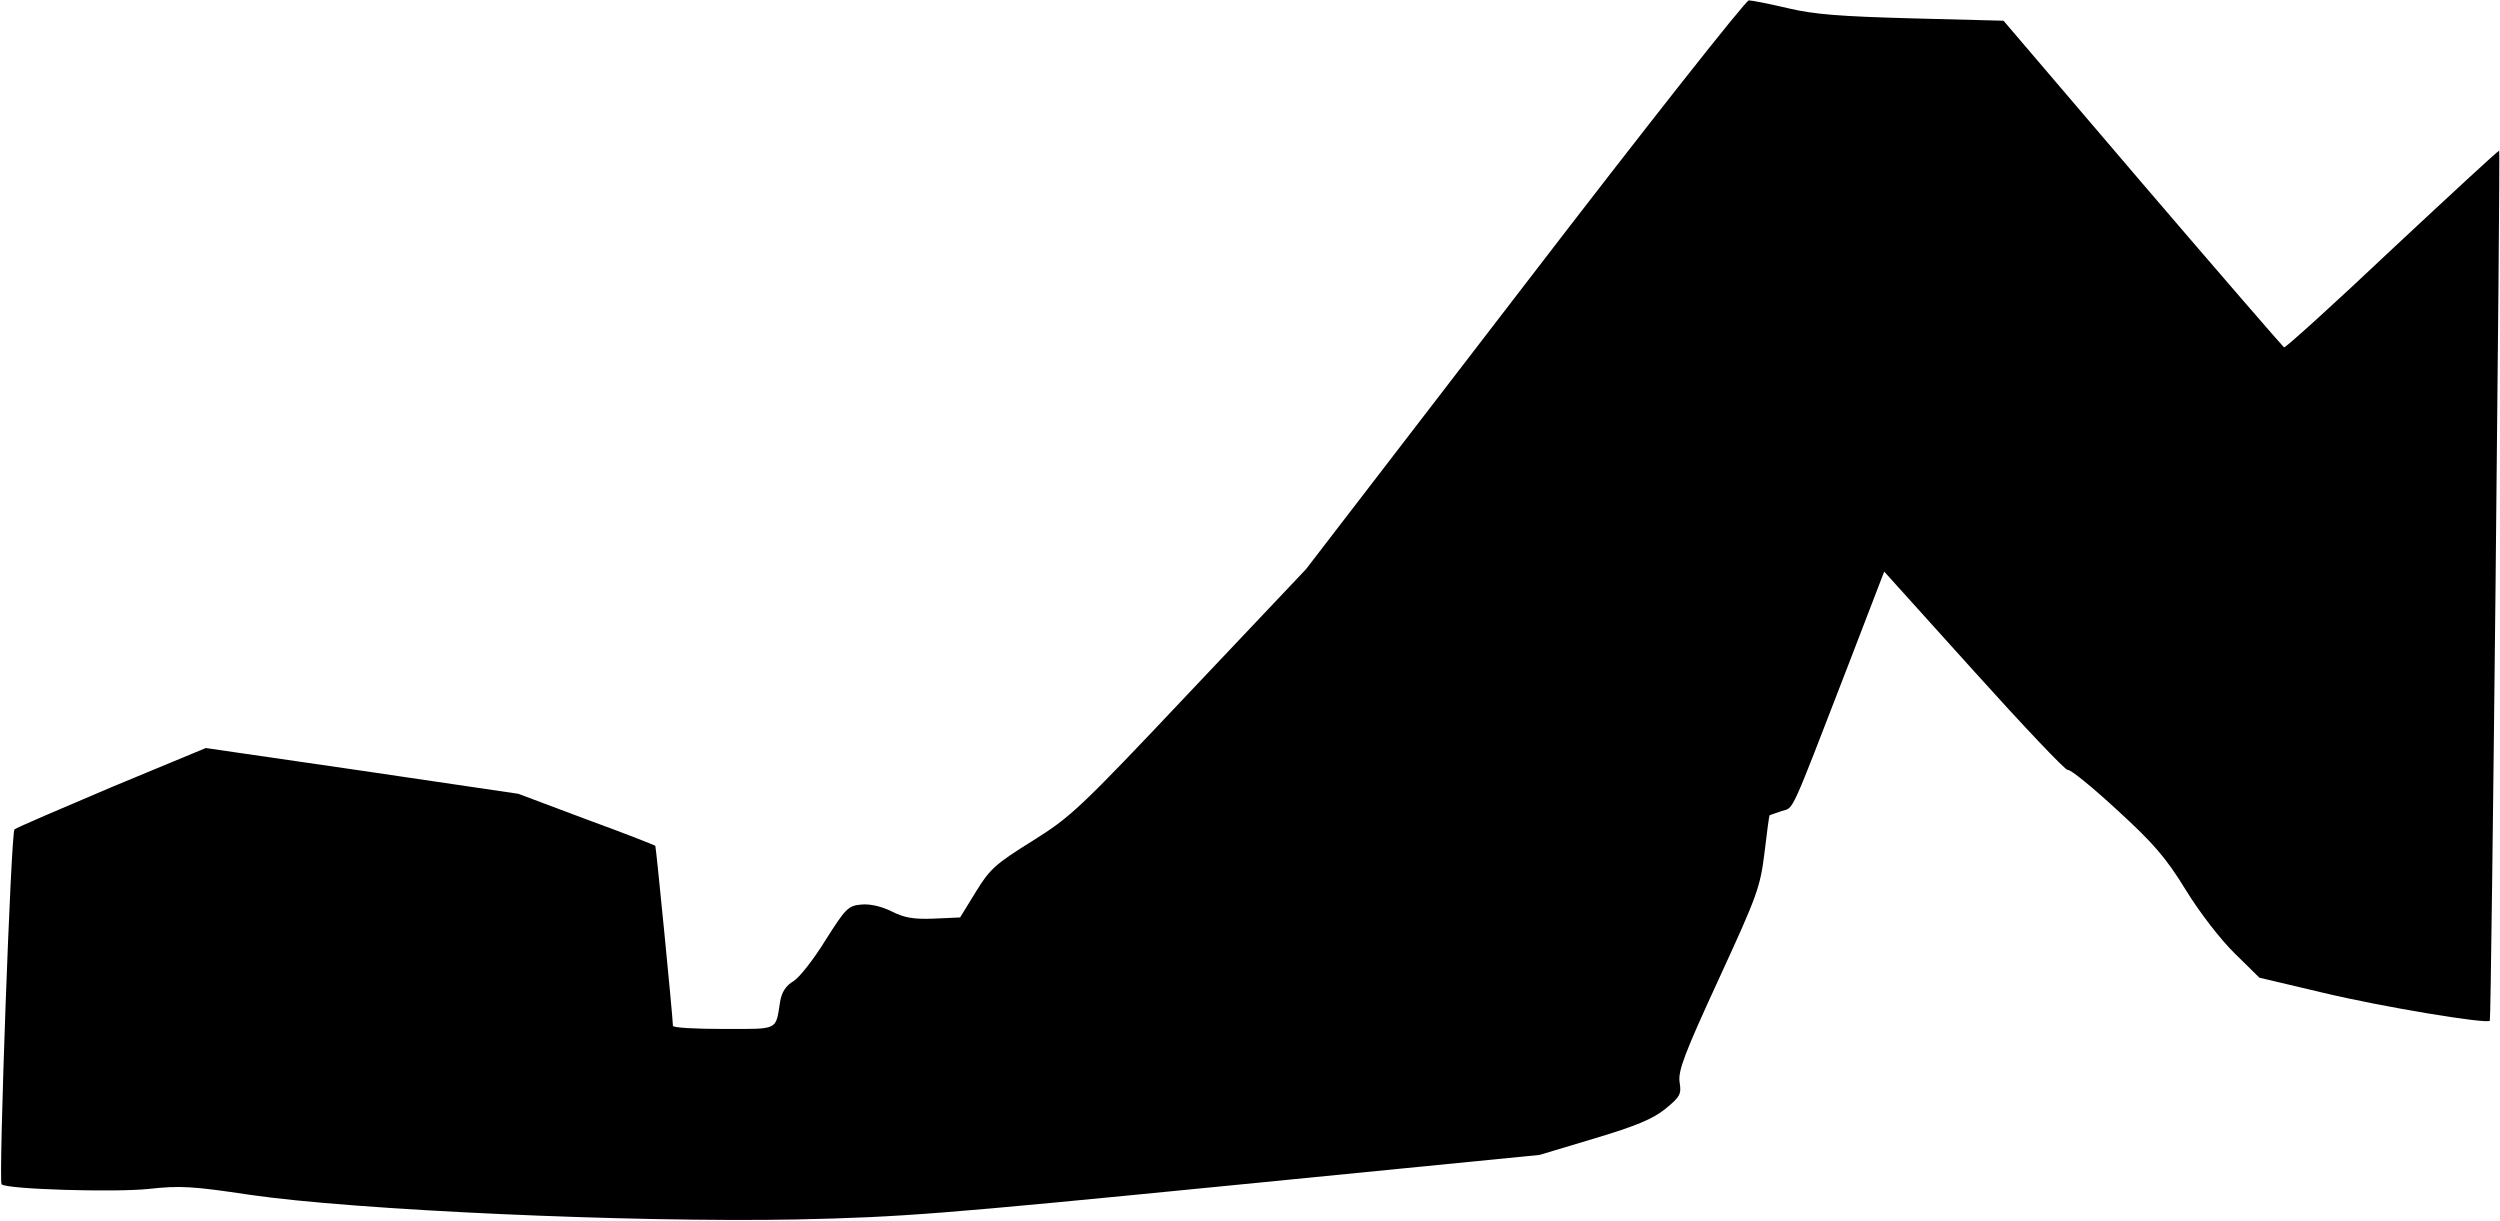 <?xml version="1.0" standalone="no"?>
<!DOCTYPE svg PUBLIC "-//W3C//DTD SVG 20010904//EN"
 "http://www.w3.org/TR/2001/REC-SVG-20010904/DTD/svg10.dtd">
<svg version="1.0" xmlns="http://www.w3.org/2000/svg"
 width="639pt" height="312pt" viewBox="0 0 639 312"
 preserveAspectRatio="xMidYMid meet">
<g transform="translate(0,312) scale(0.1,-0.1)"
fill="#000000" stroke="none">
<path fill="#000000" stroke="none" d="M3897 2392 l-559 -727 -298 -315 c-282
-299 -303 -318 -402 -380 -93 -58 -108 -71 -144 -130 l-40 -65 -67 -3 c-52 -2
-75 2 -107 18 -26 13 -55 20 -78 18 -34 -3 -40 -9 -92 -91 -30 -49 -67 -96
-82 -105 -19 -11 -30 -28 -34 -52 -12 -75 -2 -70 -145 -70 -71 0 -129 3 -129
8 0 19 -43 457 -45 460 -2 2 -81 33 -177 68 l-173 65 -400 59 -399 58 -241
-100 c-132 -56 -244 -104 -248 -108 -9 -8 -41 -899 -33 -907 12 -13 289 -21
375 -12 82 9 113 7 260 -15 266 -39 973 -71 1396 -63 274 6 370 14 1100 86
l800 79 140 42 c107 32 150 50 182 76 38 31 41 38 36 68 -4 29 12 72 100 263
98 213 106 234 117 323 6 52 12 95 13 96 1 1 15 5 31 11 32 10 19 -18 169 370
l93 242 229 -254 c126 -140 234 -254 240 -253 7 2 63 -44 126 -102 94 -86 125
-122 176 -205 35 -57 89 -127 125 -162 l63 -62 165 -39 c146 -35 416 -80 424
-71 4 5 27 2221 24 2224 -2 1 -124 -112 -273 -251 -148 -140 -273 -253 -277
-252 -3 2 -166 190 -362 419 l-355 416 -233 6 c-184 5 -251 10 -318 26 -47 11
-92 20 -100 20 -8 0 -266 -327 -573 -727z"/>
</g>
</svg>
